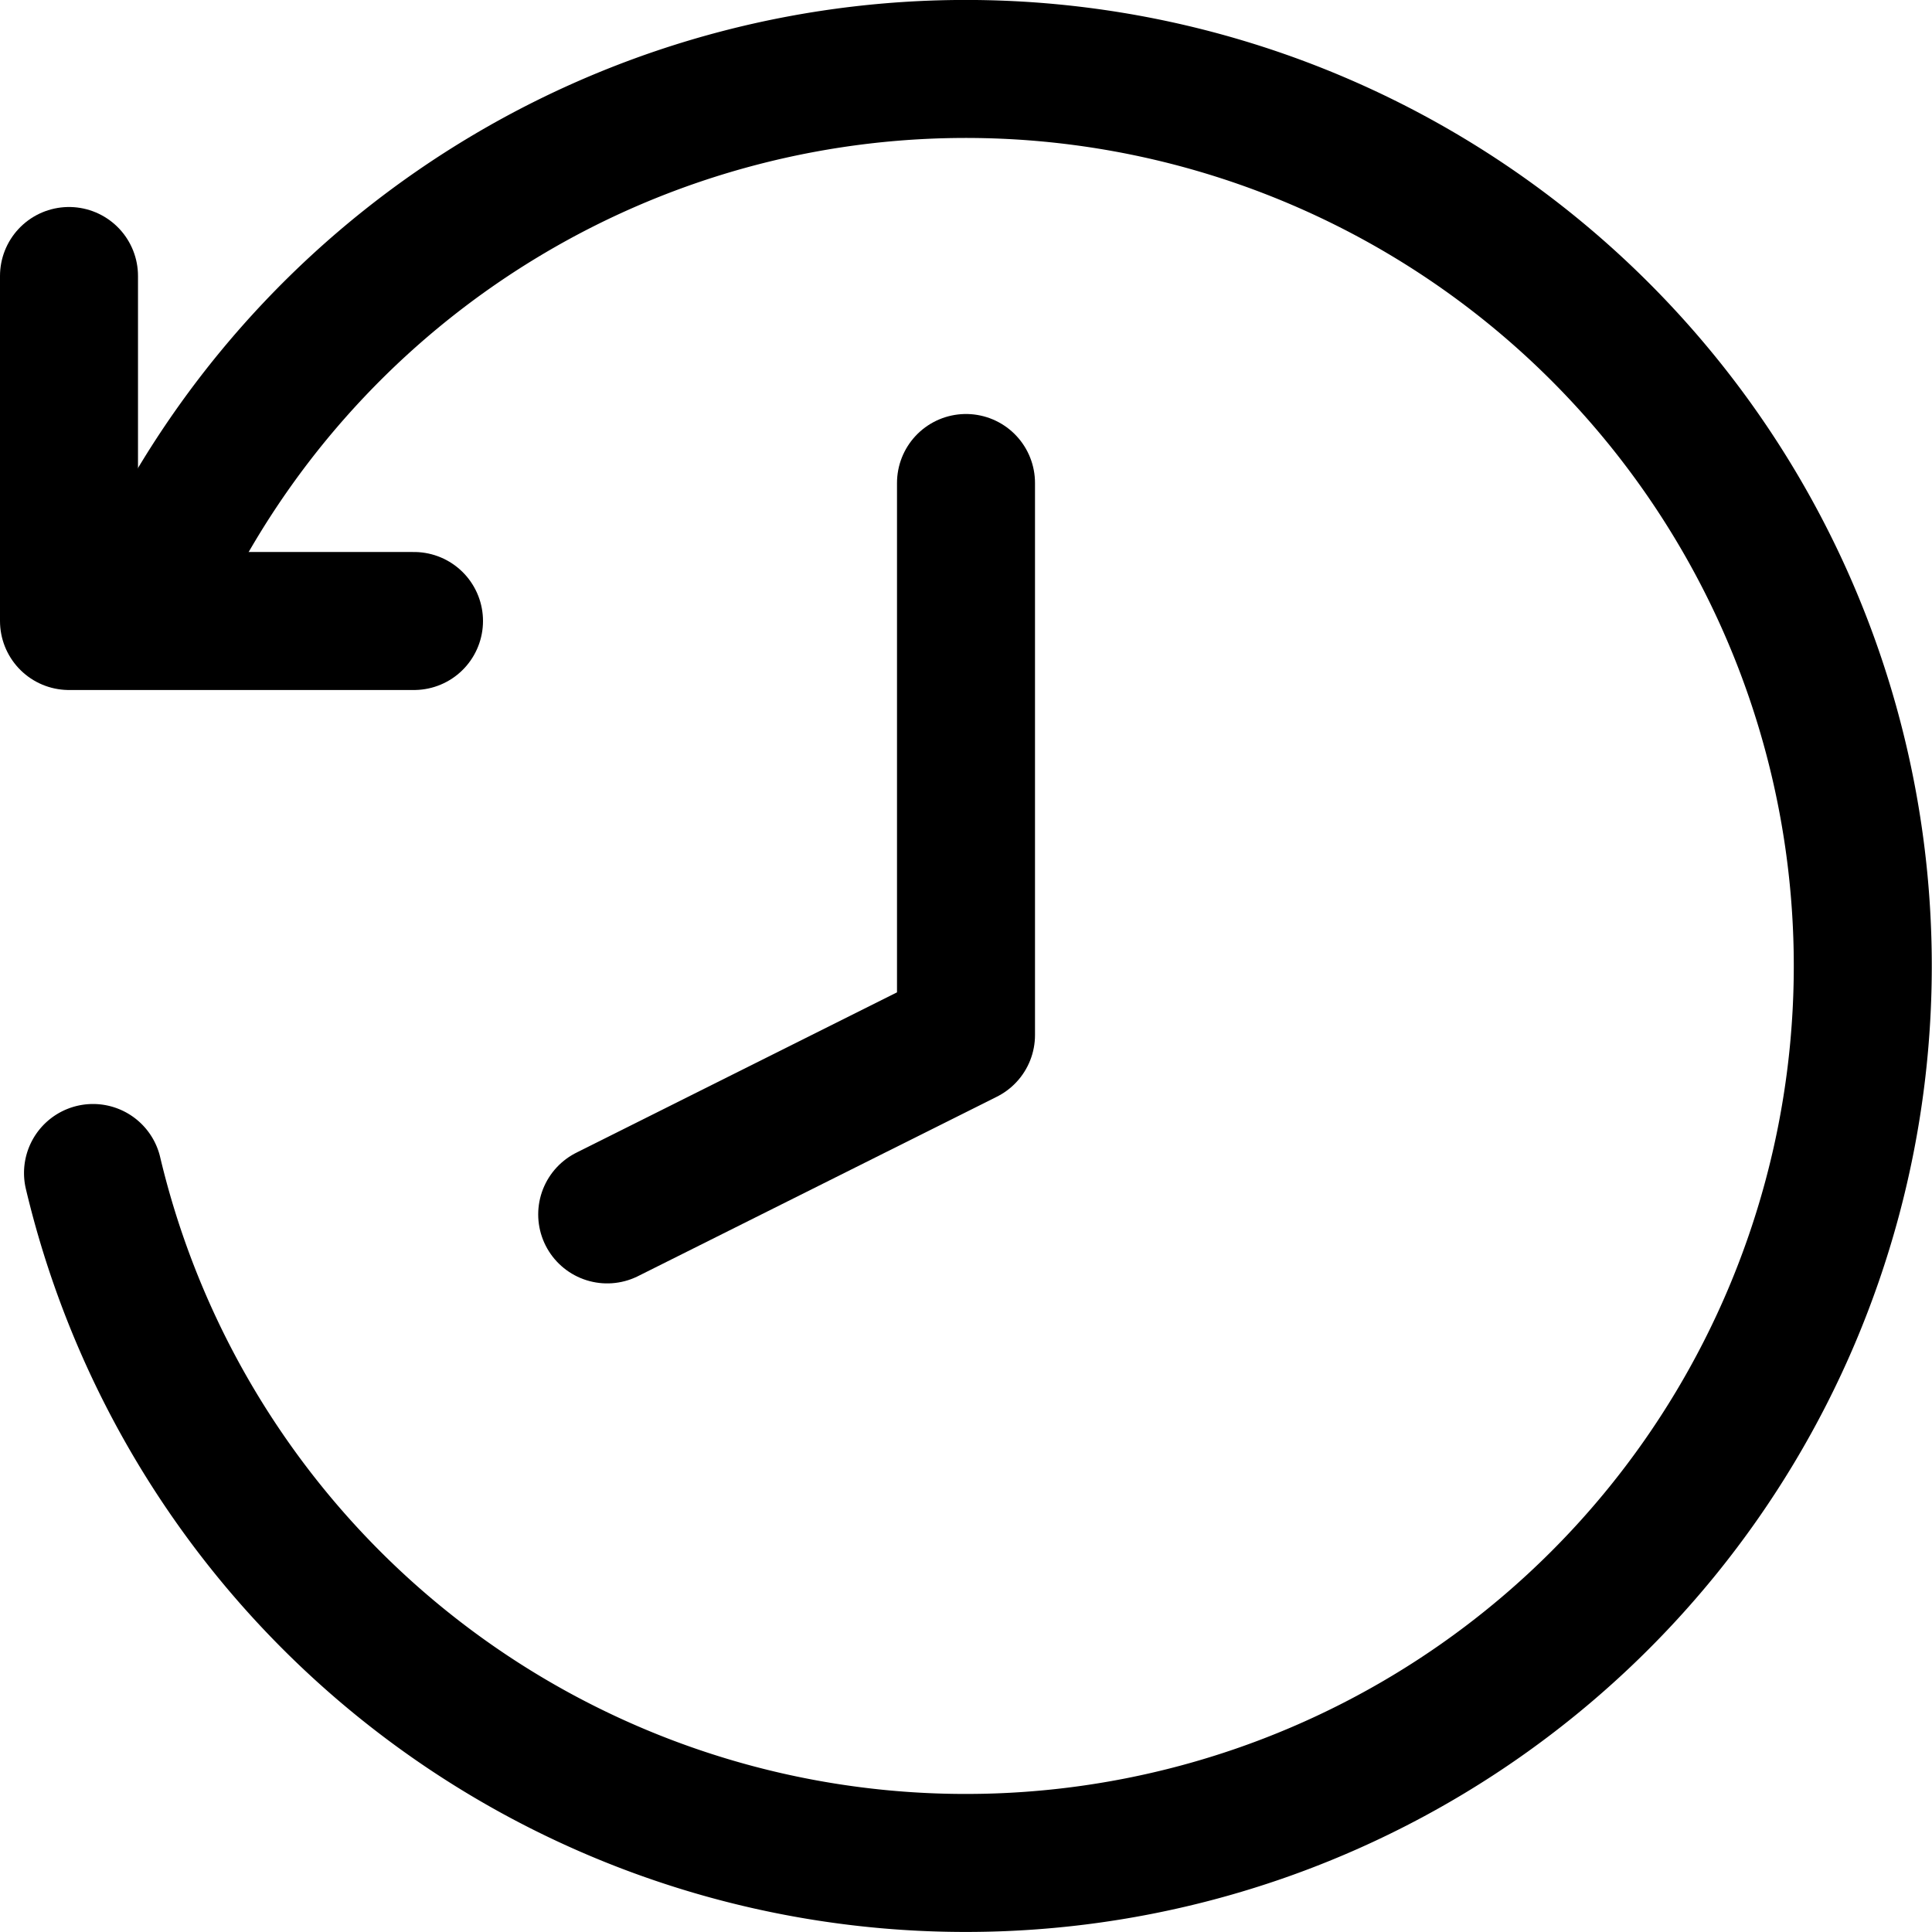 <svg focusable="false" xmlns="http://www.w3.org/2000/svg" fill="none" role="img" aria-label="Icon" viewBox="0 0 14 14">
  <g stroke="currentColor" stroke-linecap="round">
    <path d="M7 3.5v4L4.4 8.8" stroke-linejoin="round"/>
    <path d="M.674 8.5A6.5 6.5 0 1 0 1.232 4"/>
    <path d="M.5 2v2.5H3" stroke-linejoin="round"/>
  </g>
</svg>

